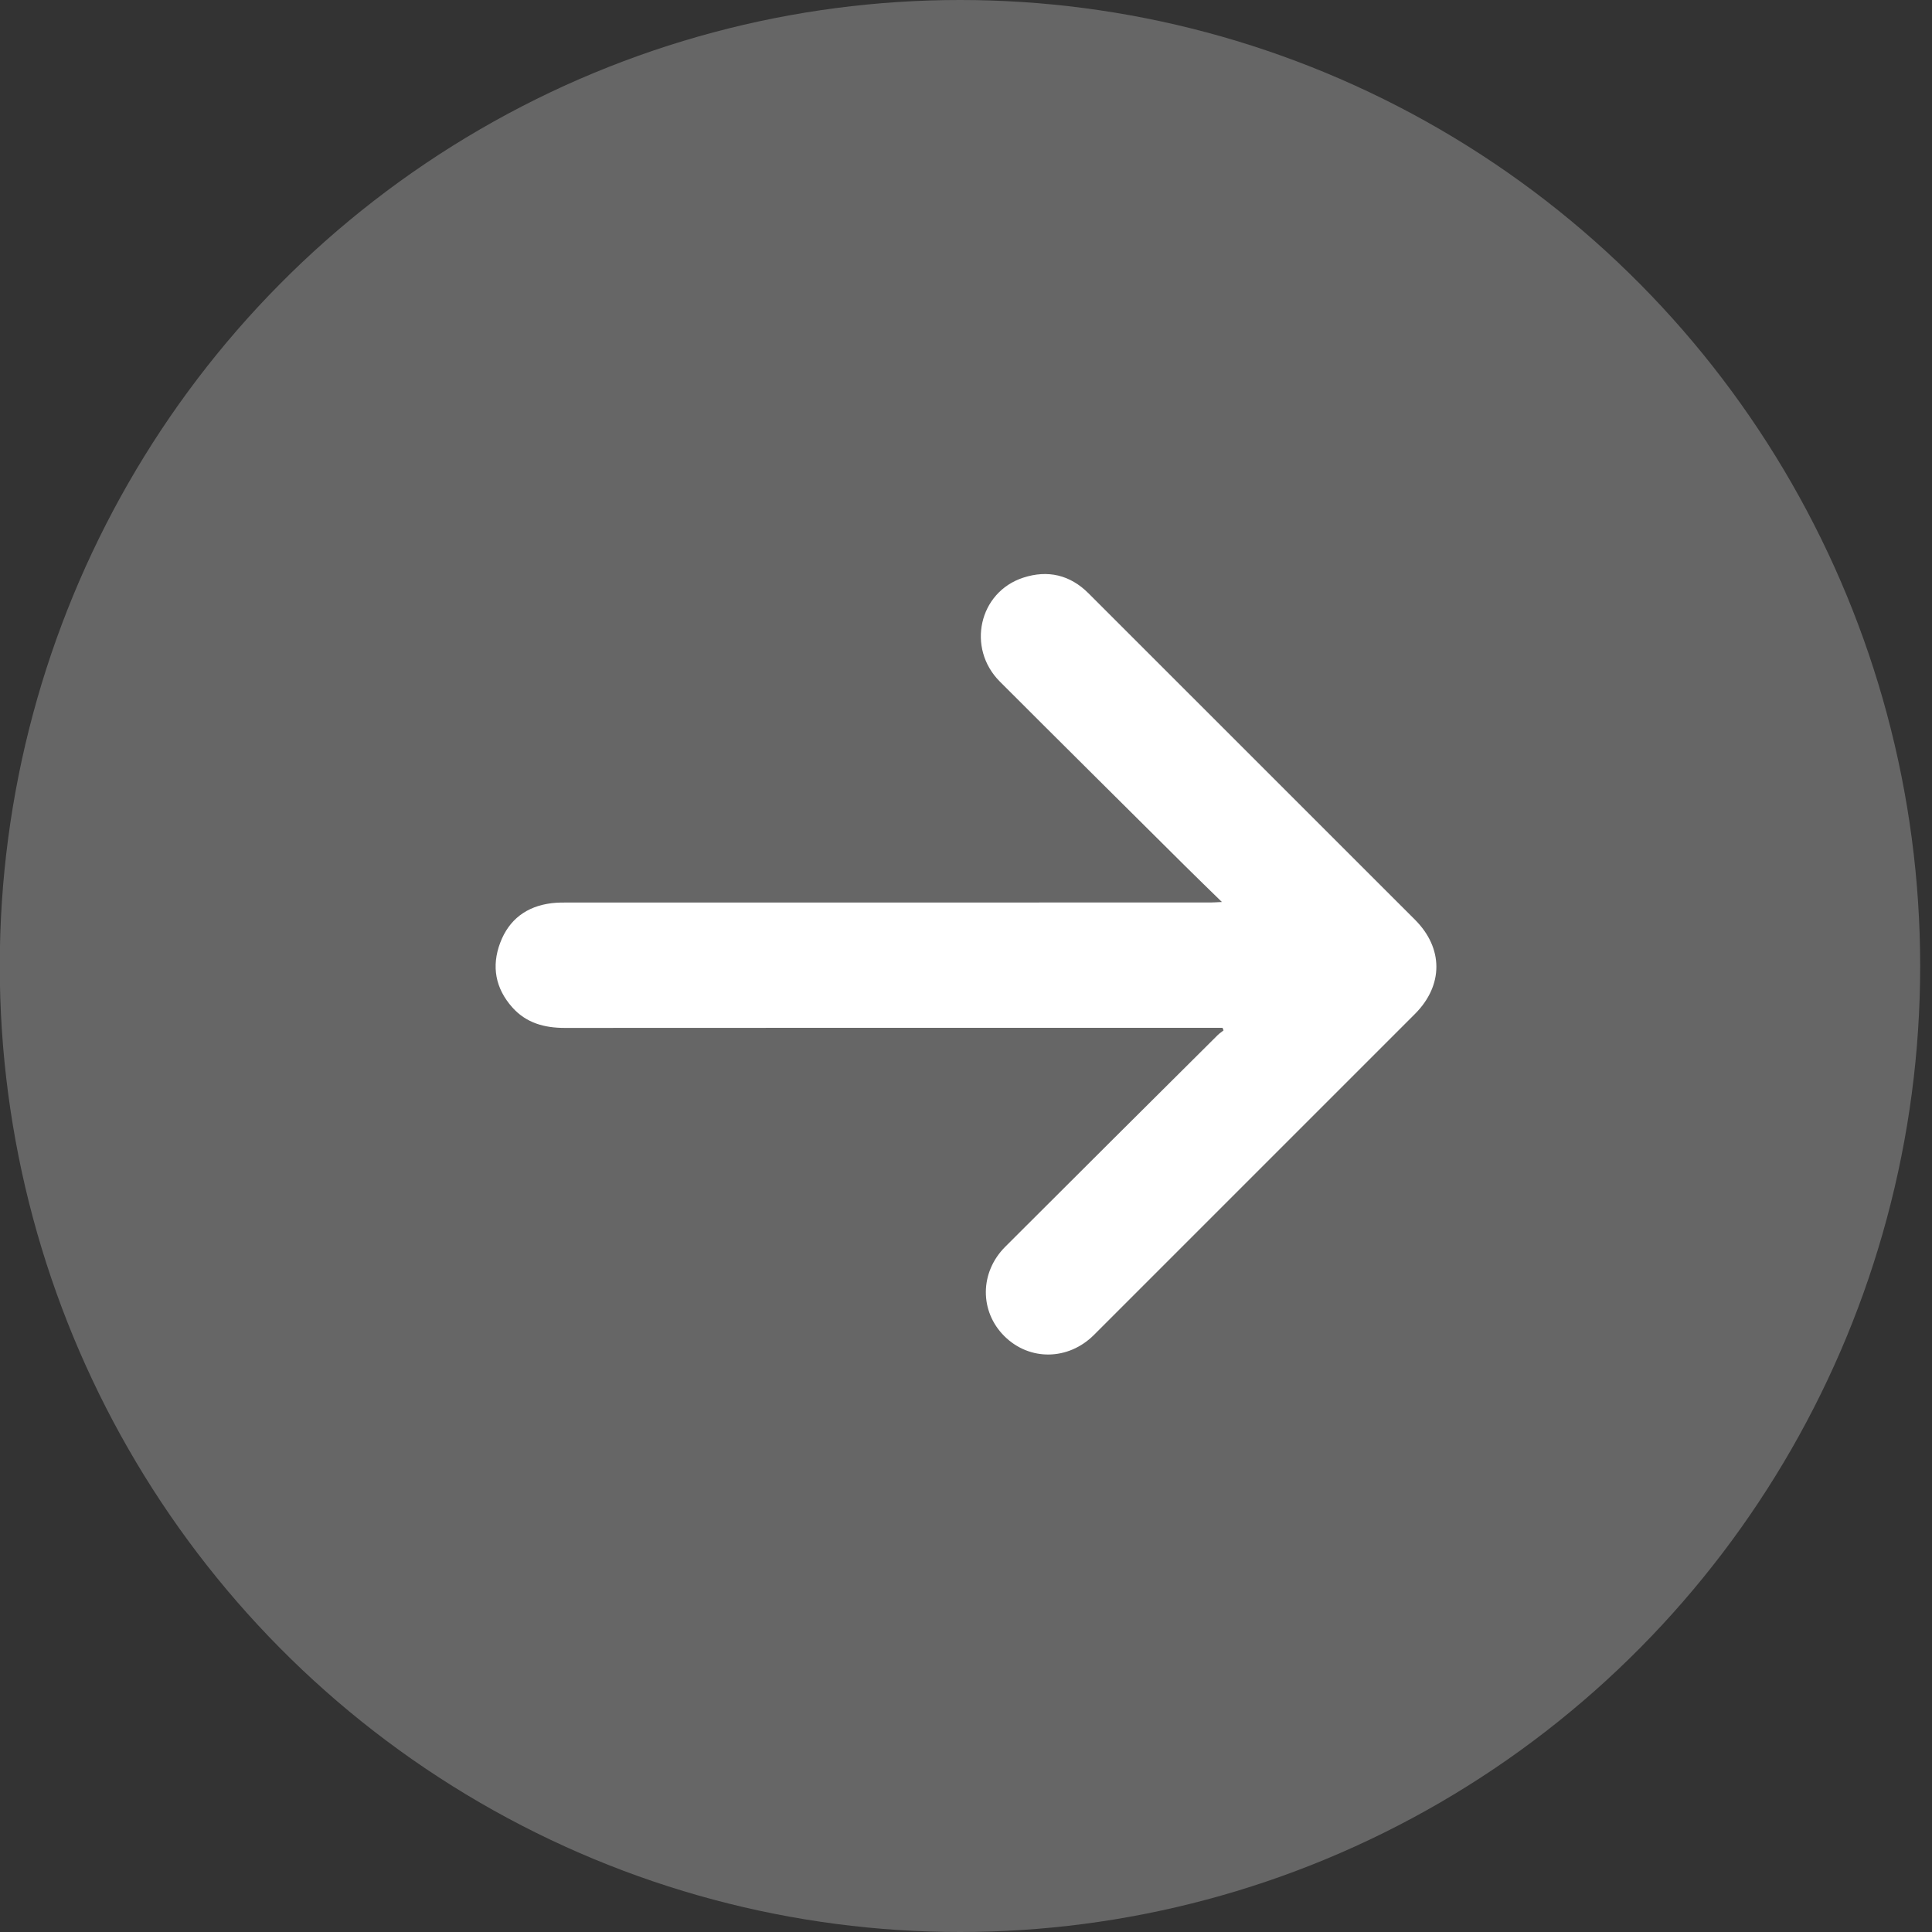 <?xml version="1.0" encoding="utf-8"?>
<!-- Generator: Adobe Illustrator 16.0.0, SVG Export Plug-In . SVG Version: 6.00 Build 0)  -->
<!DOCTYPE svg PUBLIC "-//W3C//DTD SVG 1.1//EN" "http://www.w3.org/Graphics/SVG/1.1/DTD/svg11.dtd">
<svg version="1.1" id="Layer_1" xmlns="http://www.w3.org/2000/svg" xmlns:xlink="http://www.w3.org/1999/xlink" x="0px" y="0px"
	 width="500px" height="500px" viewBox="0 0 500 500" enable-background="new 0 0 500 500" xml:space="preserve">
<rect x="0" y="0" width="500" height="500" fill="#333333" stroke="none"/>
<ellipse fill="#666666" cx="248.44" cy="250" rx="248.5" ry="250"/>
<g>
	<path fill-rule="evenodd" clip-rule="evenodd" fill="#FFFFFF" d="M316.395,266c-1.216,0-2.432,0-3.647,0
		c-55.521,0-111.041-0.017-166.561,0.024c-5.295,0.004-10-1.269-13.603-5.314c-4.37-4.907-5.436-10.61-3.135-16.713
		c2.282-6.051,6.86-9.463,13.301-10.253c1.443-0.177,2.915-0.174,4.373-0.174c55.374-0.006,110.749-0.002,166.123-0.004
		c0.772,0,1.545-0.065,2.985-0.13c-3.454-3.378-6.484-6.301-9.471-9.269c-16.008-15.912-32.035-31.804-47.992-47.768
		c-8.665-8.668-5.434-23.145,6.023-26.891c6.358-2.079,12.126-0.746,16.921,4.045c21.55,21.529,43.082,43.076,64.622,64.616
		c6.611,6.612,13.219,13.227,19.841,19.829c7.401,7.379,7.424,16.997,0.003,24.422c-27.682,27.692-55.371,55.377-83.063,83.059
		c-6.636,6.633-16.677,6.767-23.163,0.337c-6.457-6.4-6.449-16.499,0.207-23.16c18.279-18.29,36.628-36.511,54.956-54.751
		c0.464-0.462,1.024-0.827,1.54-1.237C316.566,266.444,316.48,266.222,316.395,266z"/>
</g>
</svg>

